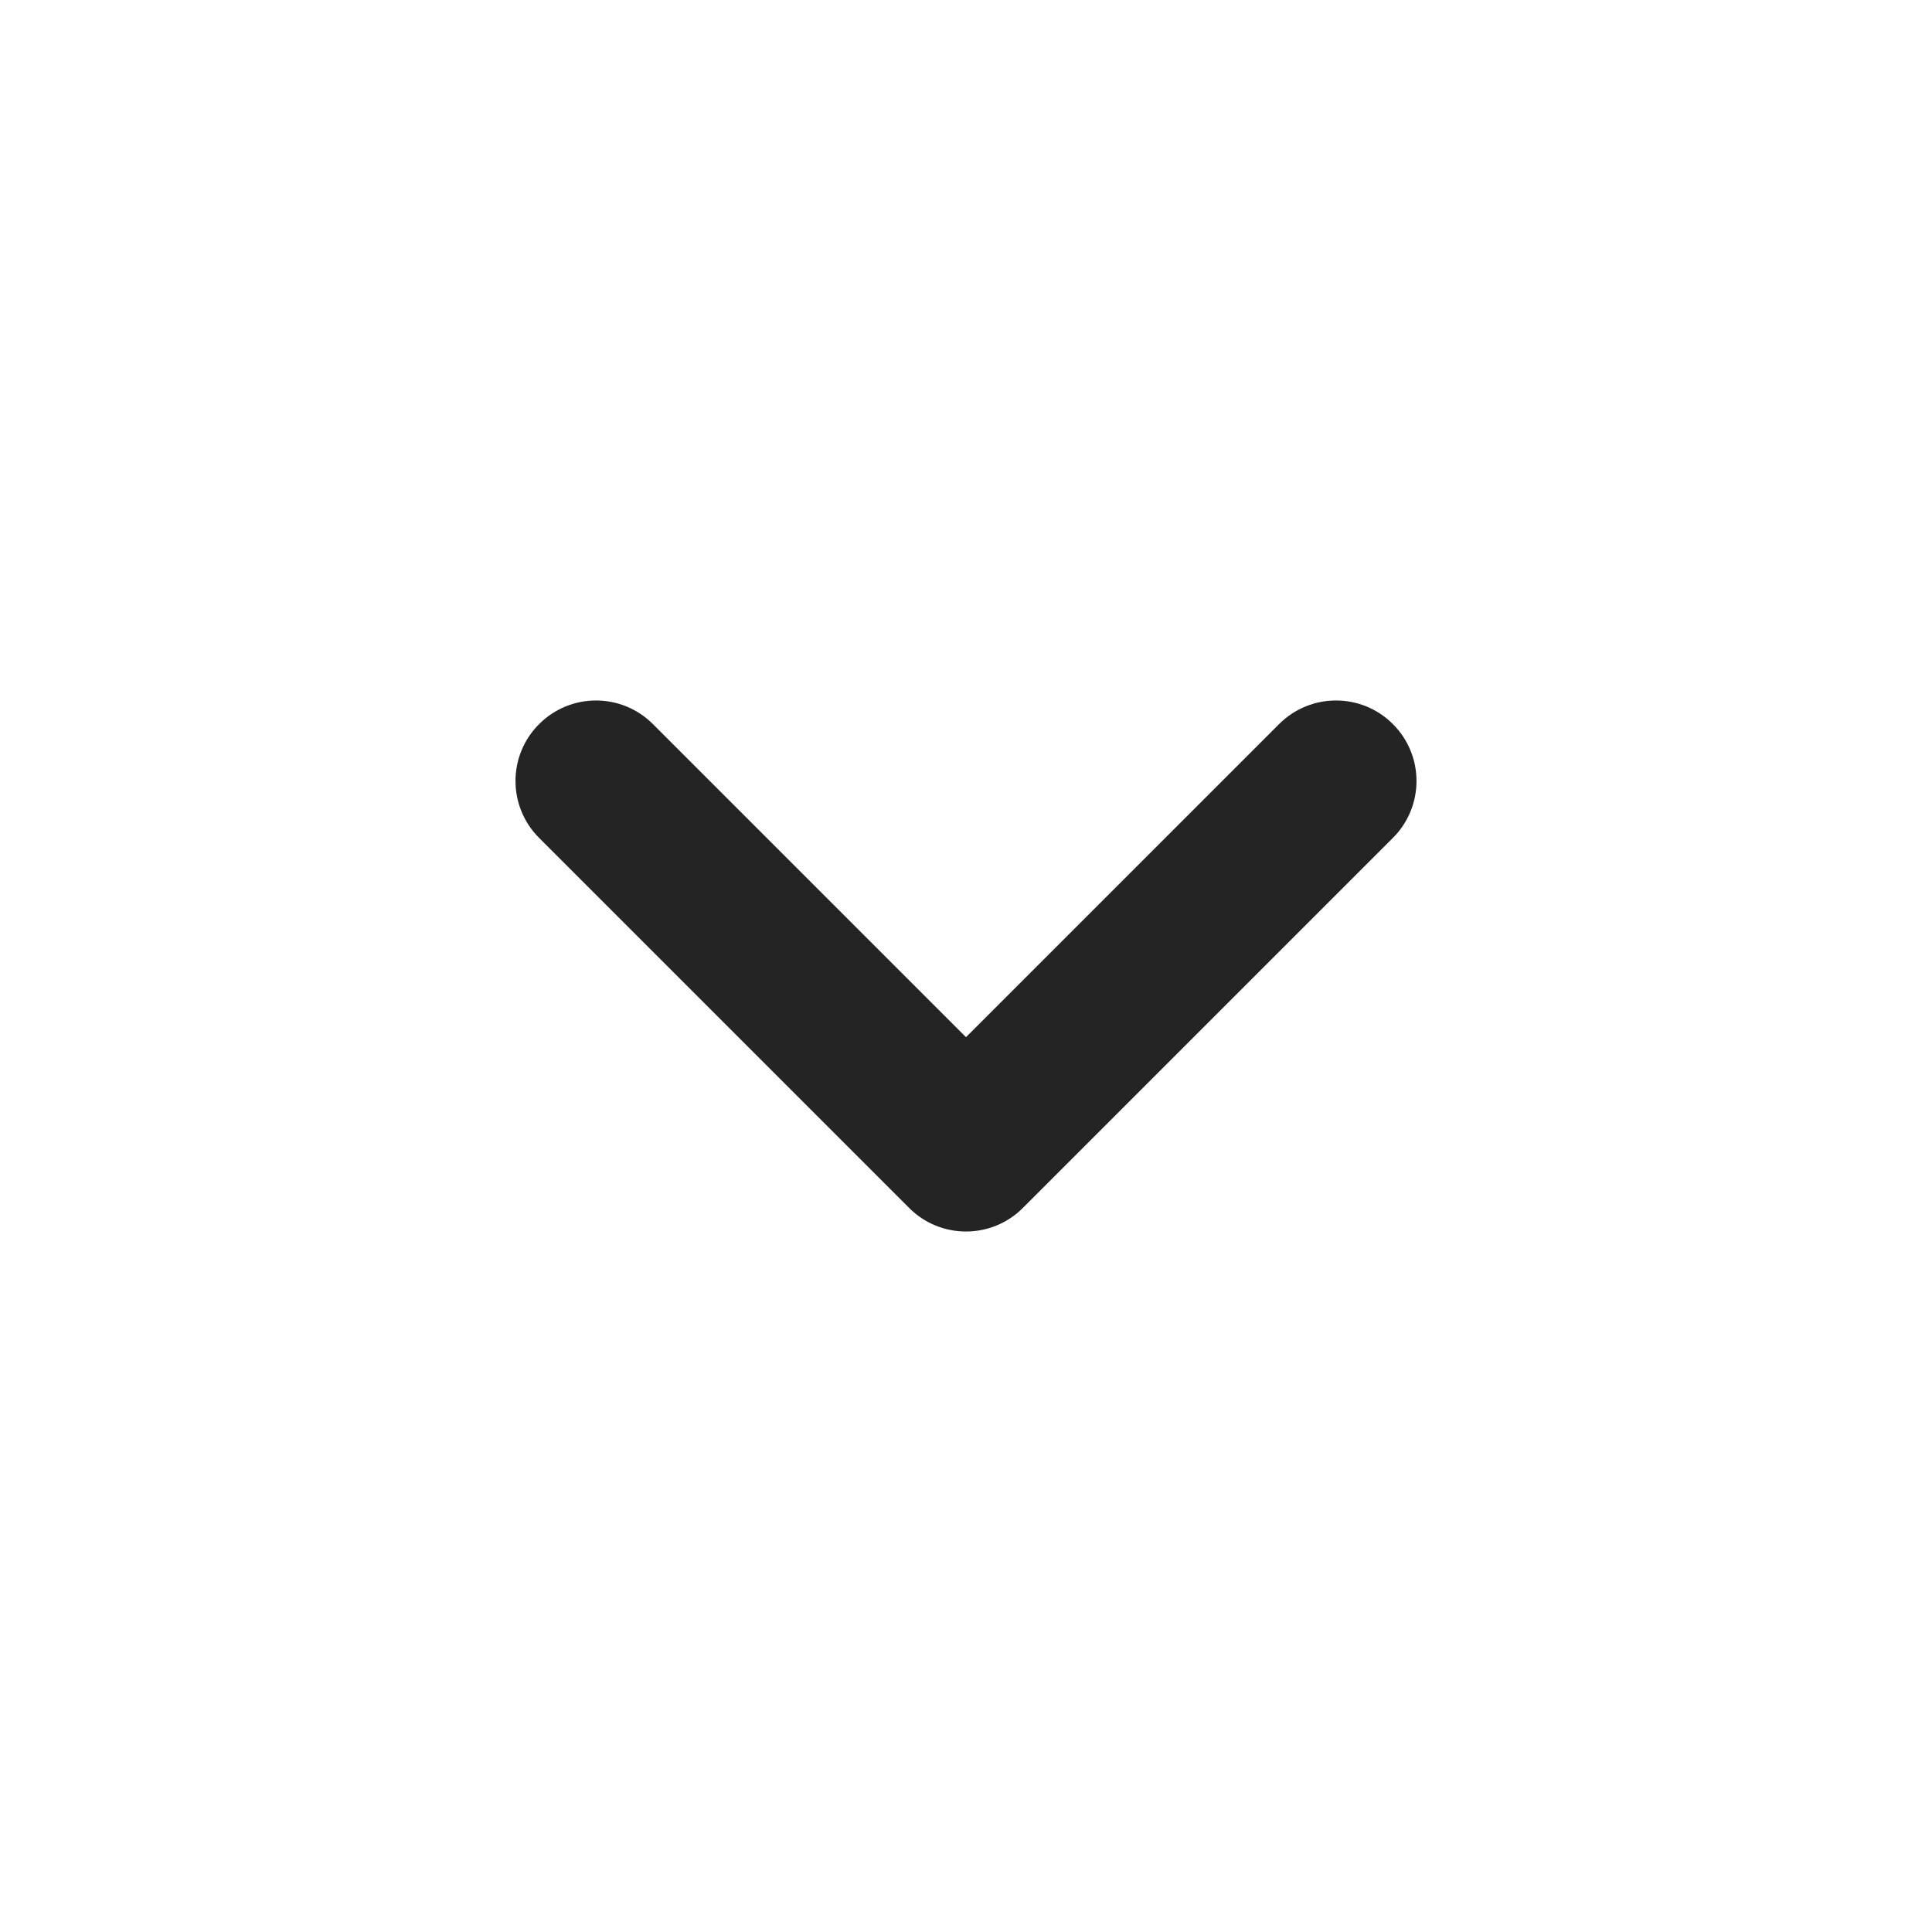 <svg width="24" height="24" viewBox="0 0 24 24" fill="none" xmlns="http://www.w3.org/2000/svg">
<path d="M6.697 8.995C6.306 9.385 6.306 10.018 6.697 10.409L11.293 15.005C11.683 15.396 12.317 15.396 12.707 15.005L17.303 10.409C17.694 10.018 17.694 9.385 17.303 8.995C16.913 8.604 16.28 8.604 15.889 8.995L12 12.884L8.111 8.995C7.72 8.604 7.087 8.604 6.697 8.995Z" fill="#252424"/>
</svg>

